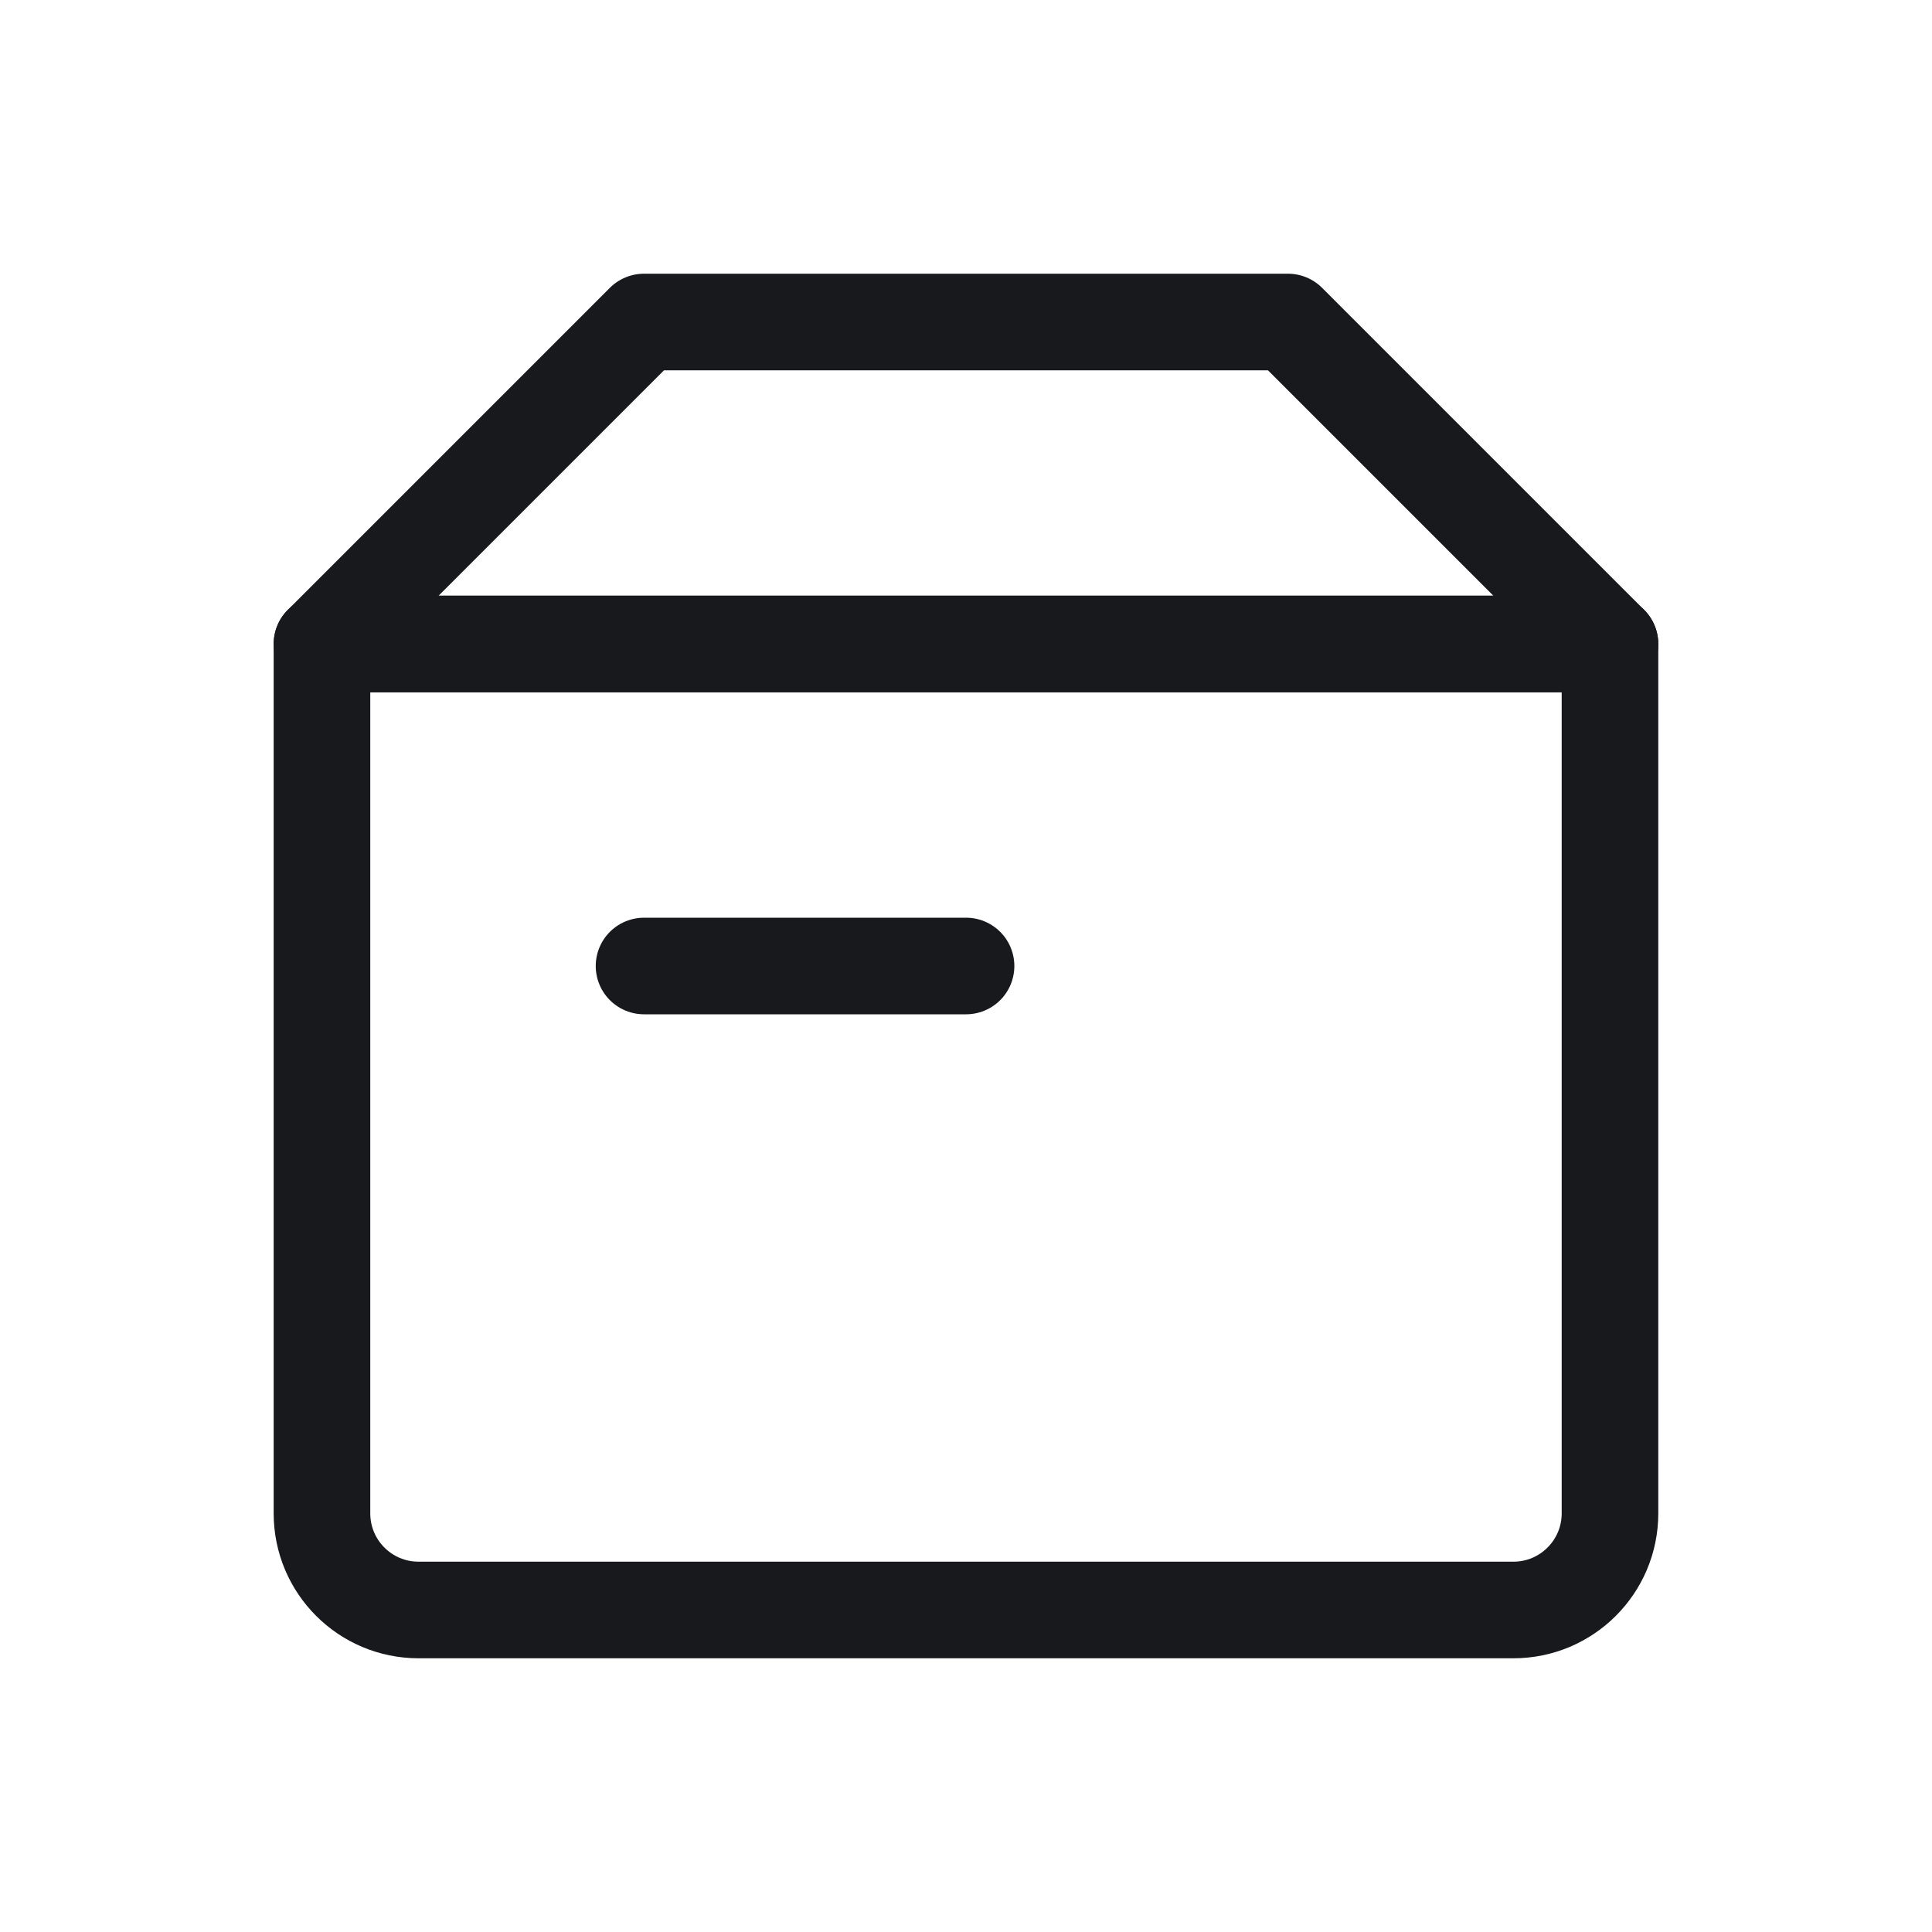 <svg width="40" height="40" viewBox="0 0 40 40" fill="none" xmlns="http://www.w3.org/2000/svg">
<path d="M6.666 13.333H33.333V31.333C33.333 32.438 32.437 33.333 31.333 33.333H8.666C7.561 33.333 6.666 32.438 6.666 31.333V13.333Z" stroke="#18191C" stroke-width="2" stroke-linecap="round" stroke-linejoin="round"/>
<path d="M13.333 6.667H26.666L33.333 13.334H6.666L13.333 6.667Z" stroke="#18191C" stroke-width="2" stroke-linecap="round" stroke-linejoin="round"/>
<path d="M13.334 20H20.001" stroke="#18191C" stroke-width="2" stroke-linecap="round" stroke-linejoin="round"/>
</svg>
